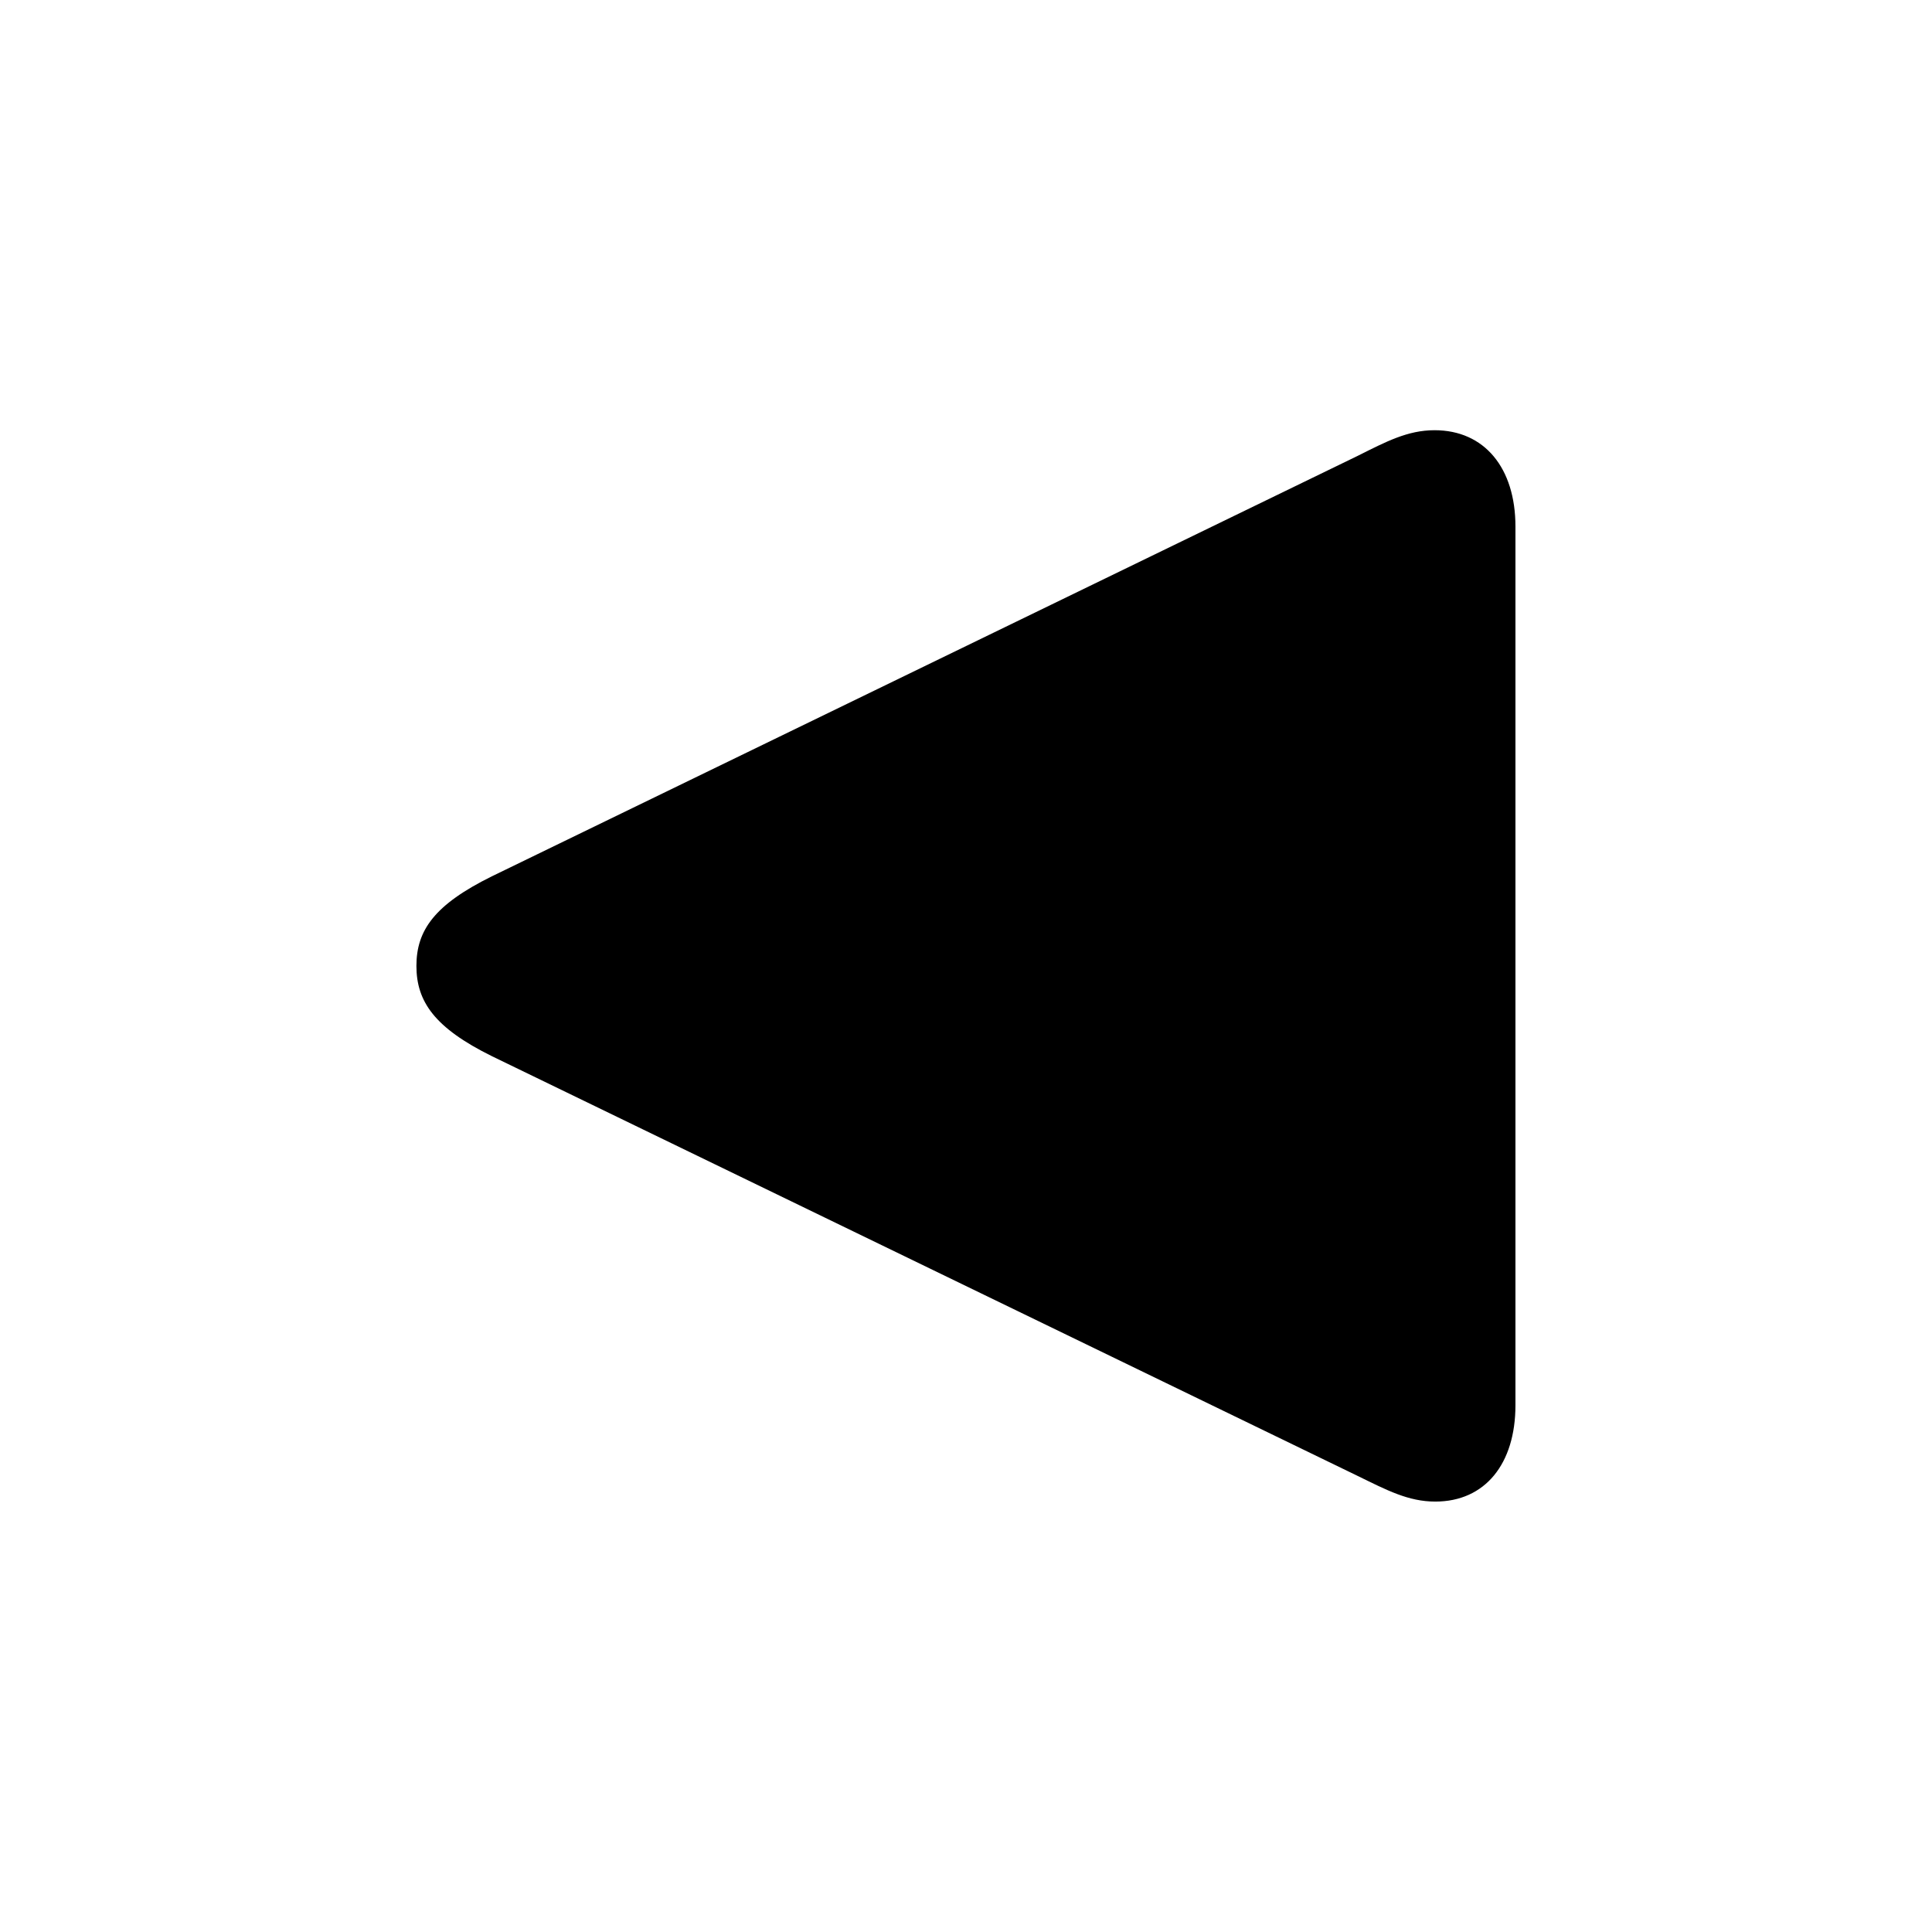 <svg  viewBox="0 0 28 28"  xmlns="http://www.w3.org/2000/svg">
<path d="M20.791 6.235C20.4 6.235 20.088 6.401 19.678 6.606L7.129 12.7C6.299 13.11 6.035 13.481 6.035 13.999C6.035 14.516 6.299 14.897 7.129 15.307L19.678 21.391C20.098 21.596 20.41 21.762 20.801 21.762C21.523 21.762 21.963 21.215 21.963 20.366V7.631C21.963 6.782 21.514 6.235 20.791 6.235Z" fill="currentColor"/>
</svg>